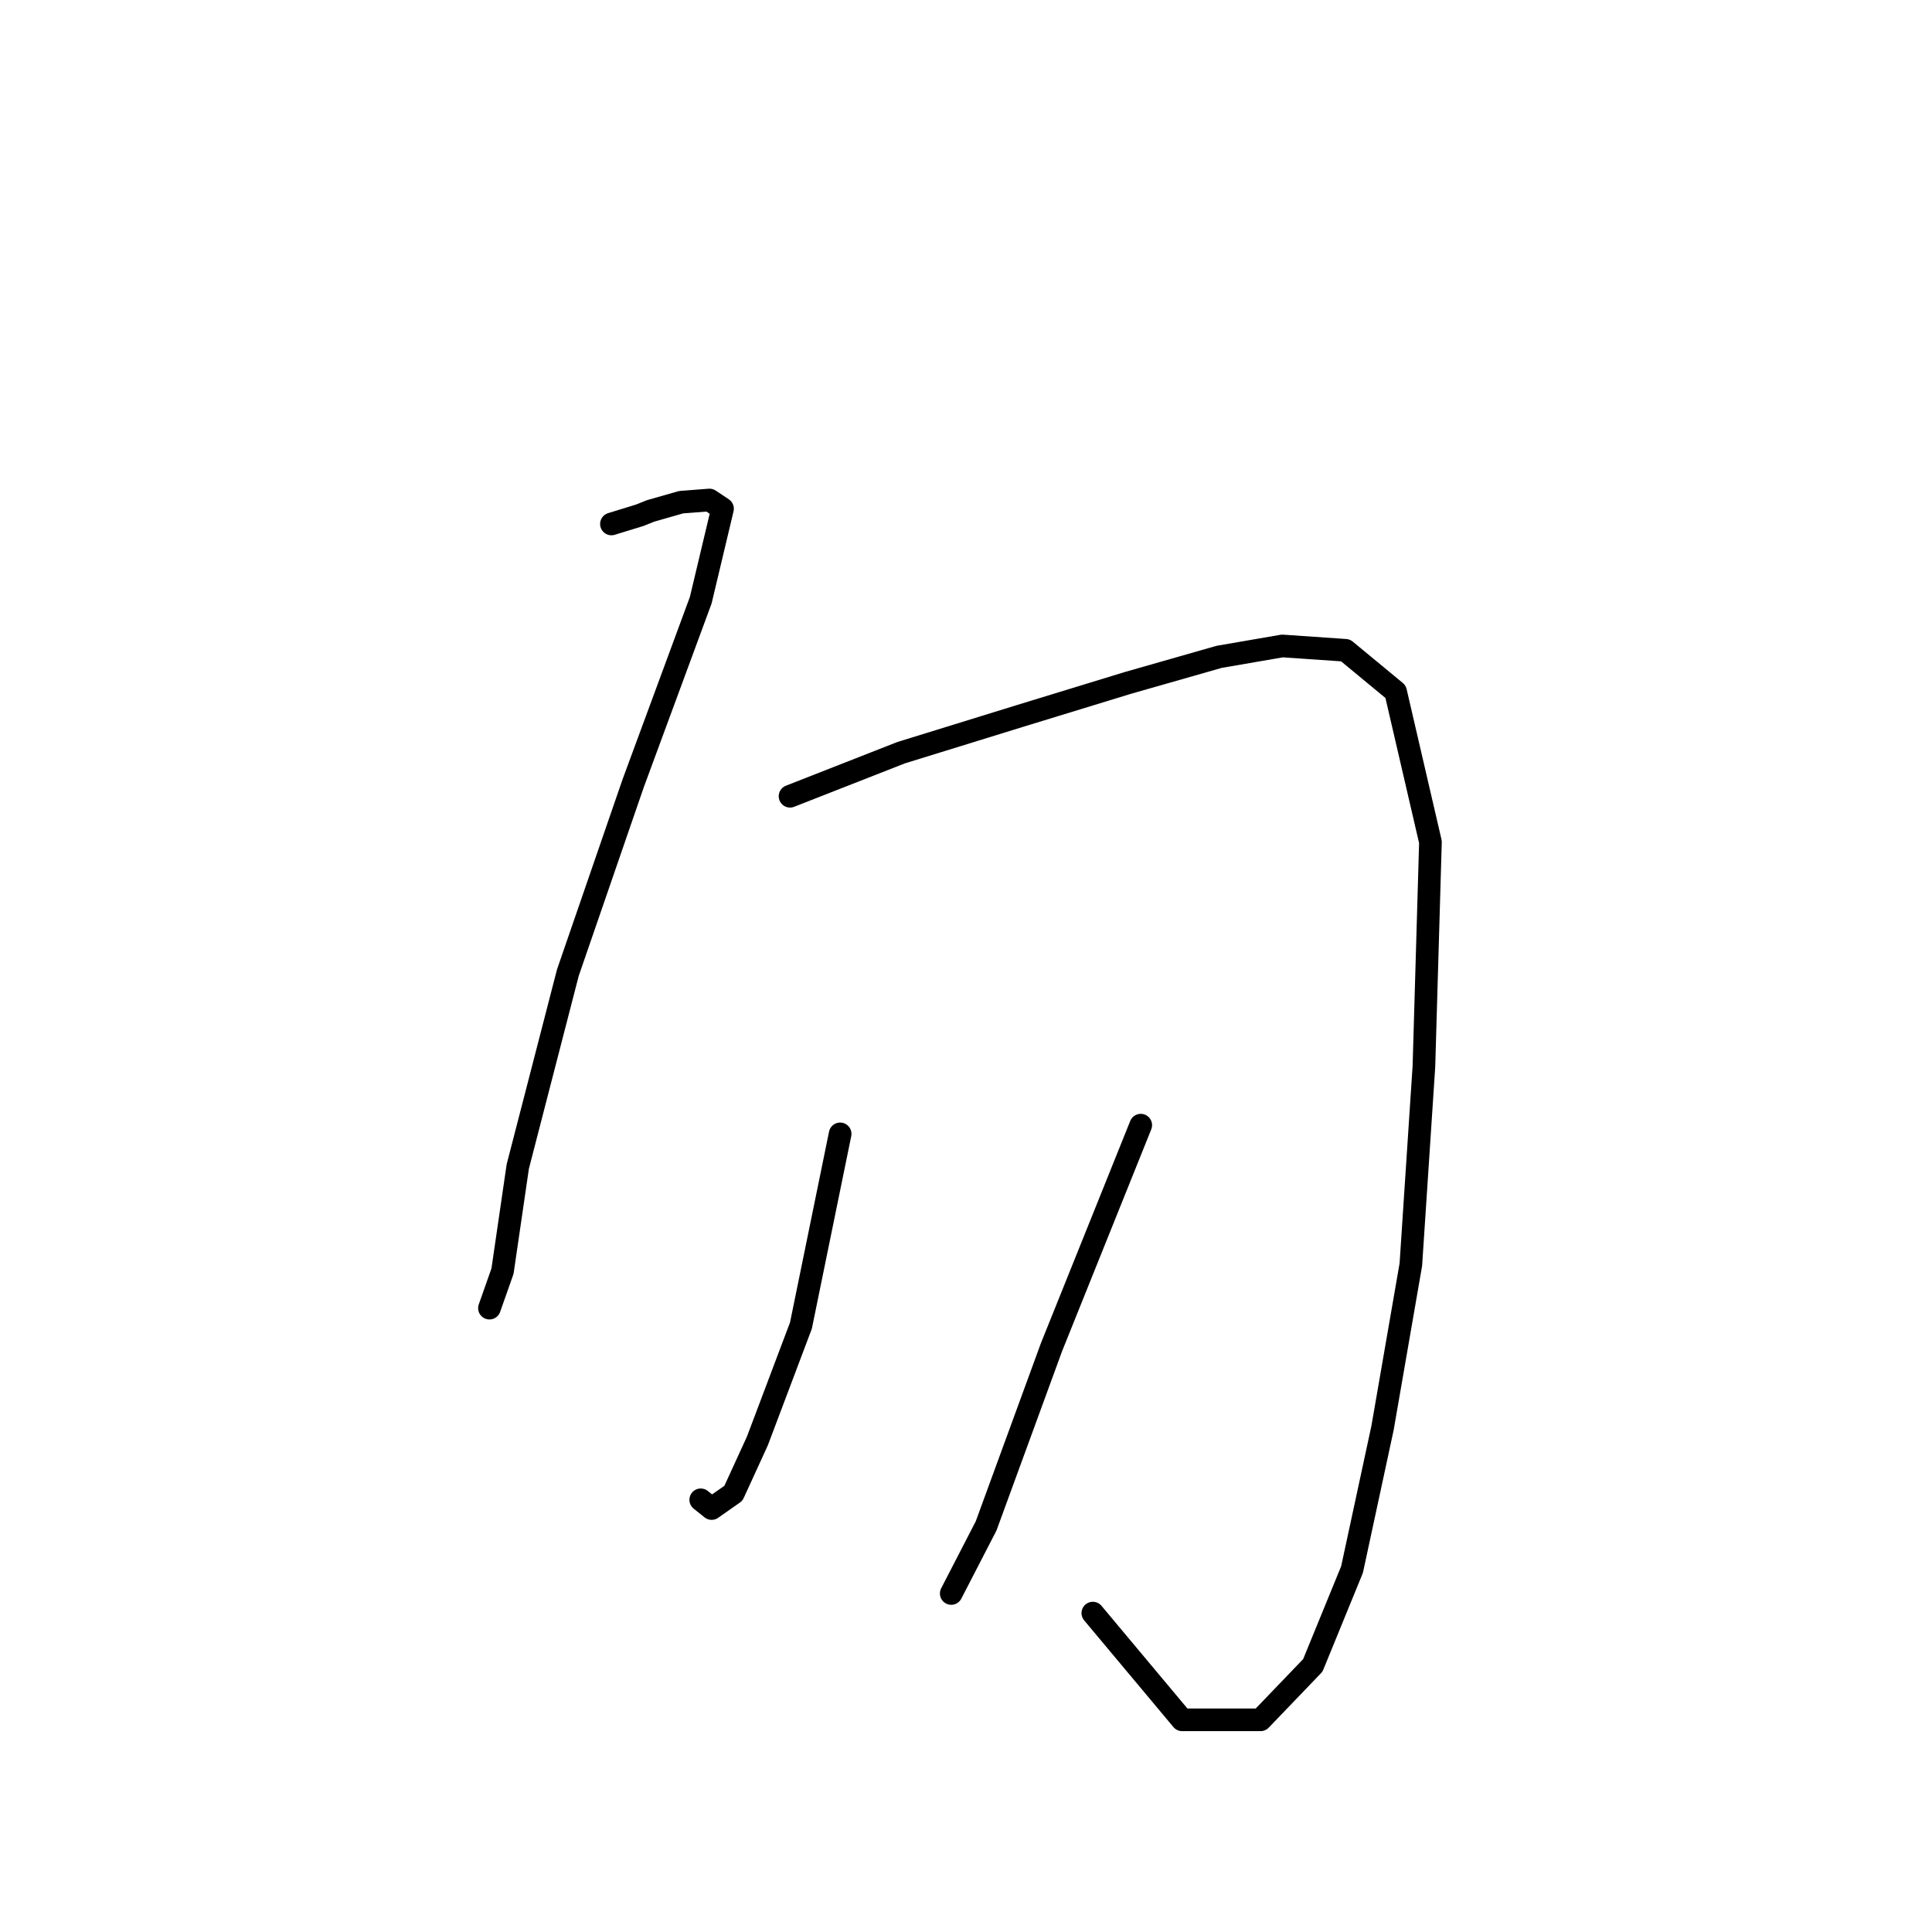 <?xml version="1.0" standalone="no"?>
    <svg width="256" height="256" xmlns="http://www.w3.org/2000/svg" version="1.1">
    <polyline stroke="black" stroke-width="3" stroke-linecap="round" fill="transparent" stroke-linejoin="round" points="81.018 69.428 84.77 68.274 86.213 67.697 90.254 66.542 94.006 66.253 95.738 67.408 92.852 79.53 83.904 103.775 75.245 128.886 68.607 154.574 66.586 168.428 64.855 173.335 64.855 173.335 " />
        <polyline stroke="black" stroke-width="3" stroke-linecap="round" fill="transparent" stroke-linejoin="round" points="104.685 105.507 119.406 99.734 135.28 94.828 149.423 90.498 161.545 87.035 169.916 85.592 178.286 86.169 184.924 91.653 189.542 111.568 188.677 141.297 186.945 167.562 183.193 189.21 179.152 207.97 173.956 220.67 167.029 227.886 156.639 227.886 144.805 213.743 144.805 213.743 " />
        <polyline stroke="black" stroke-width="3" stroke-linecap="round" fill="transparent" stroke-linejoin="round" points="111.324 150.245 106.129 175.644 100.356 190.941 97.181 197.868 94.295 199.889 92.852 198.734 92.852 198.734 " />
        <polyline stroke="black" stroke-width="3" stroke-linecap="round" fill="transparent" stroke-linejoin="round" points="151.155 149.09 139.321 178.53 130.662 202.198 126.044 211.145 126.044 211.145 " />
        </svg>
